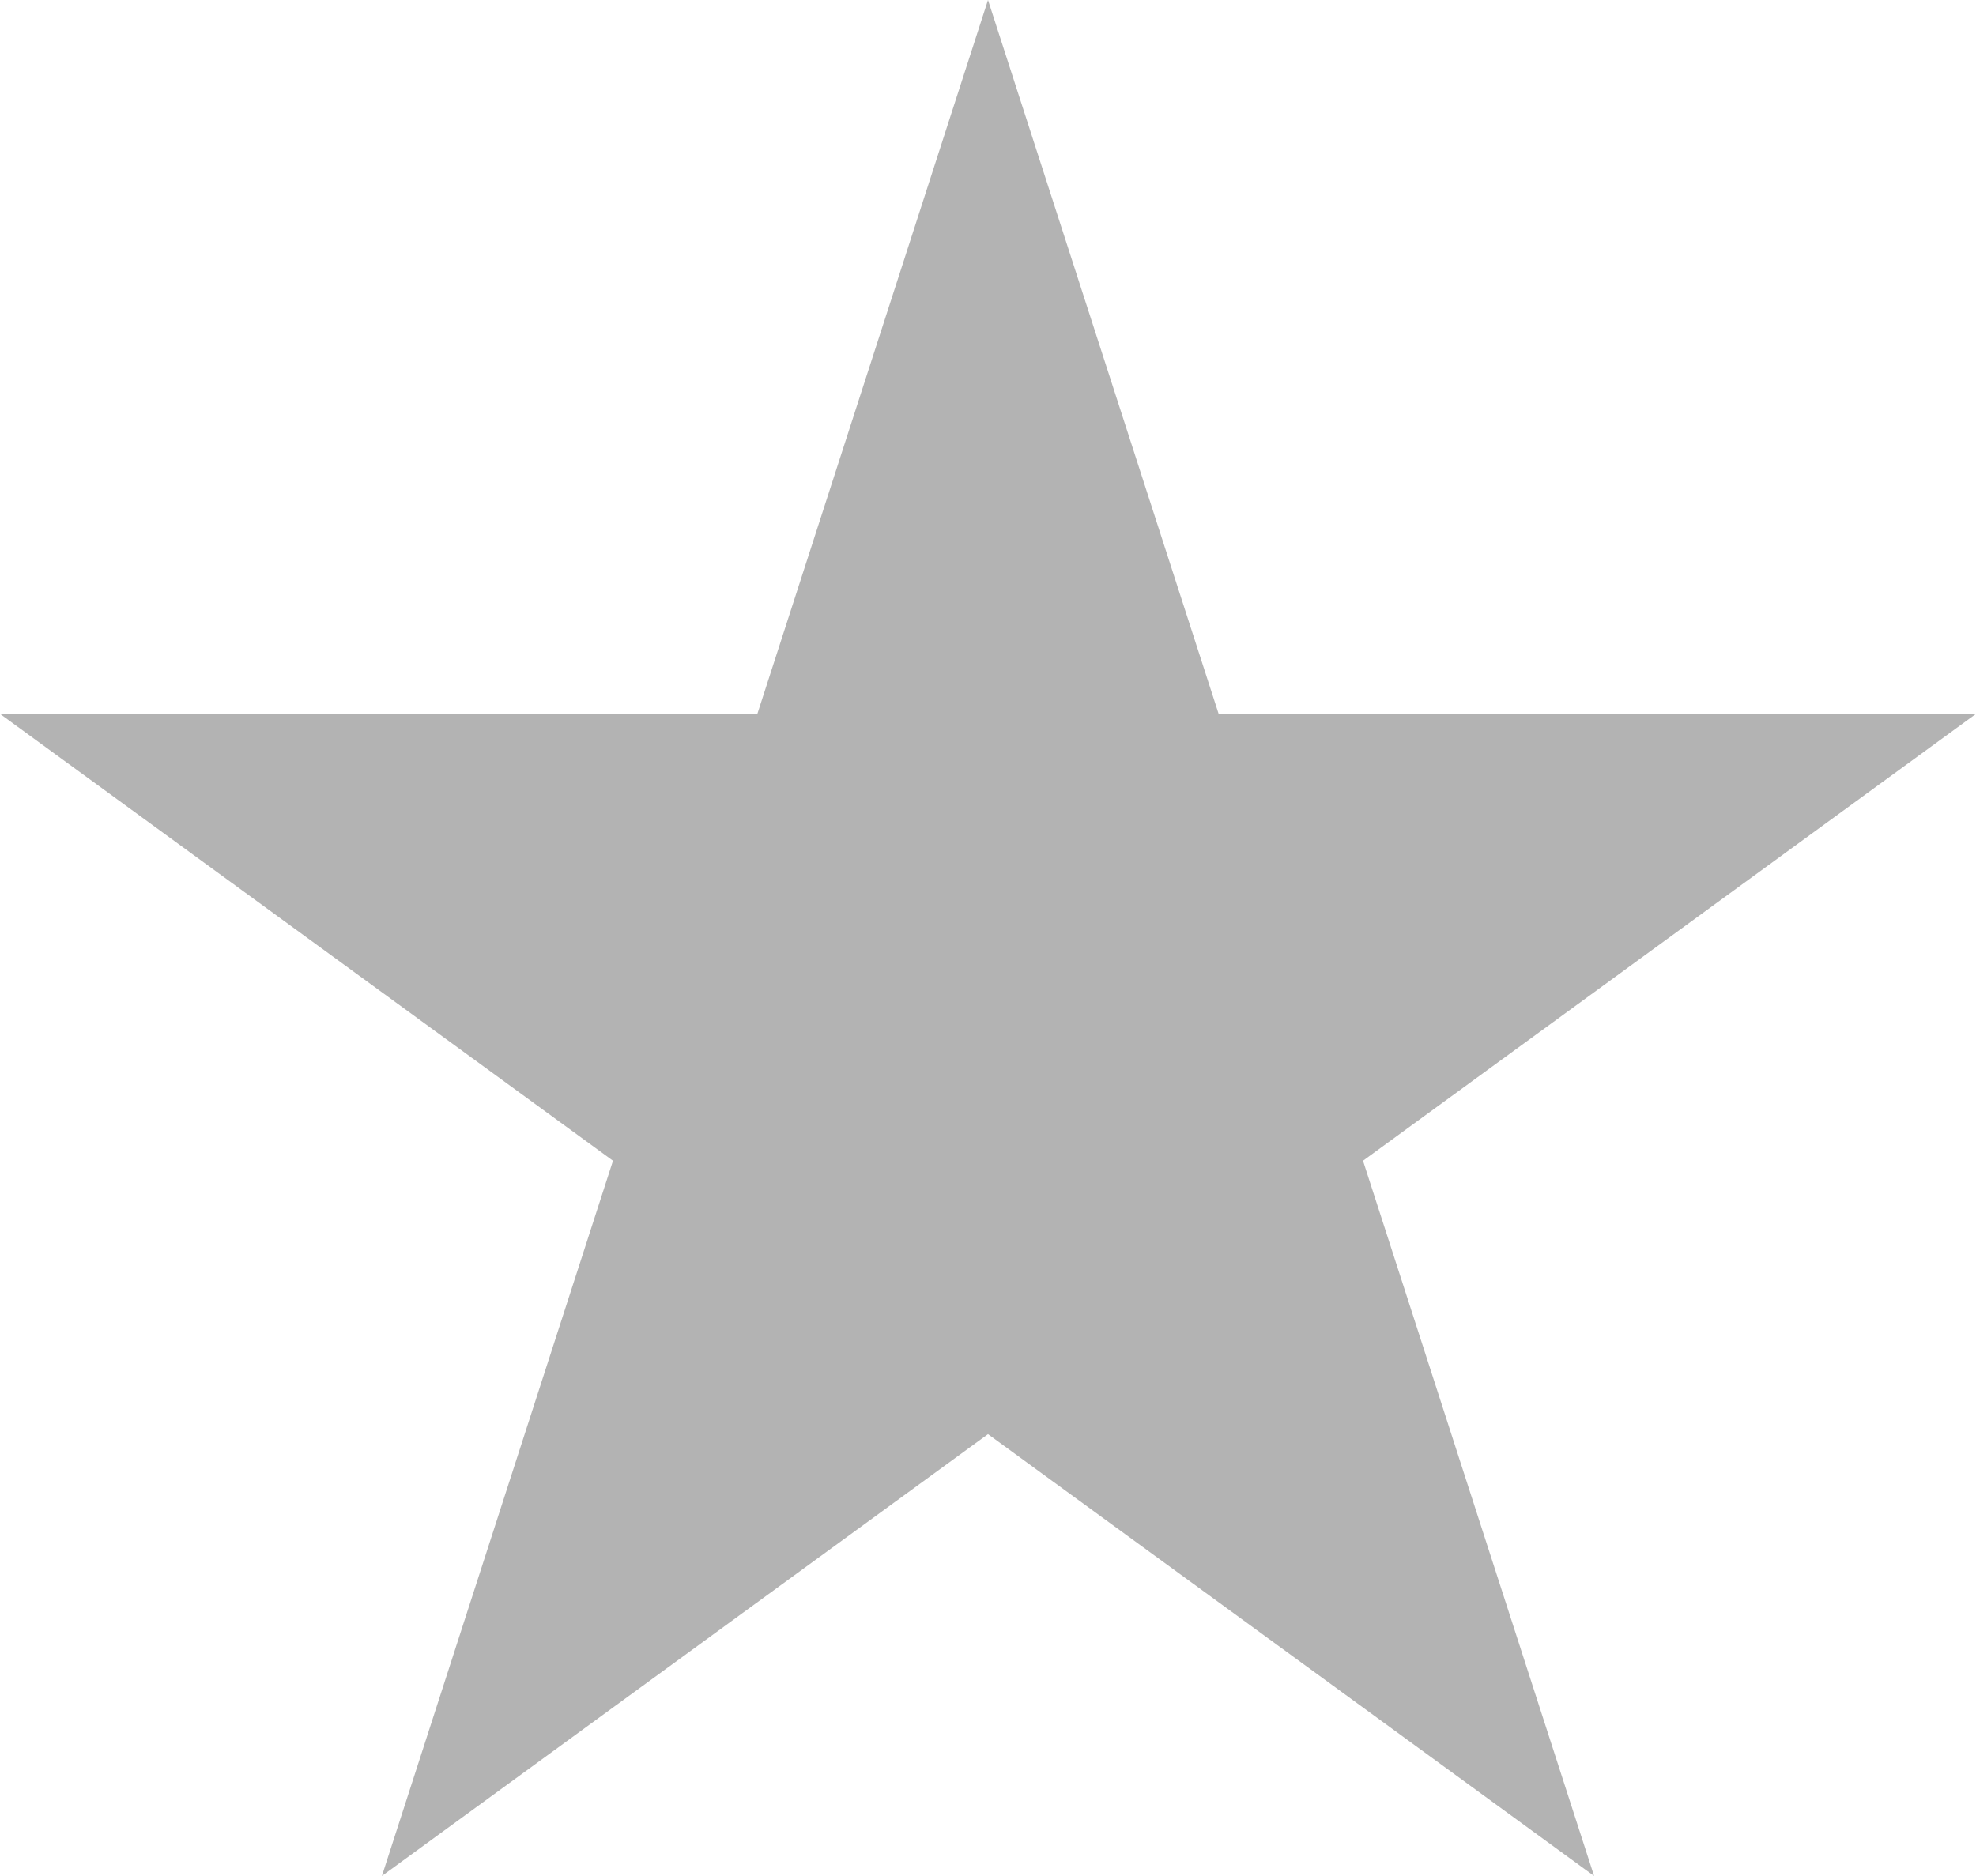 <?xml version="1.0" encoding="UTF-8" standalone="no"?>
<svg
   width="238"
   height="226"
   version="1.1"
   id="svg1"
   sodipodi:docname="Gold_Star.svg"
   inkscape:export-filename="Gold_Star (edits).svg"
   inkscape:export-xdpi="96"
   inkscape:export-ydpi="96"
   xmlns:inkscape="http://www.inkscape.org/namespaces/inkscape"
   xmlns:sodipodi="http://sodipodi.sourceforge.net/DTD/sodipodi-0.dtd"
   xmlns="http://www.w3.org/2000/svg"
   xmlns:svg="http://www.w3.org/2000/svg">
  <defs
     id="defs1">
    <clipPath
       clipPathUnits="userSpaceOnUse"
       id="clipPath3">
      <path
         fill="#f8d64e"
         d="M 48,234 121,8 194,234 2,94 h 238 z"
         id="path3" />
    </clipPath>
  </defs>
  <sodipodi:namedview
     id="namedview1"
     pagecolor="#ffffff"
     bordercolor="#999999"
     borderopacity="1"
     inkscape:showpageshadow="2"
     inkscape:pageopacity="0"
     inkscape:pagecheckerboard="0"
     inkscape:deskcolor="#d1d1d1">
    <inkscape:page
       x="0"
       y="0"
       width="238"
       height="226"
       id="page2"
       margin="0"
       bleed="0" />
  </sodipodi:namedview>
  <rect
     style="fill:#b3b3b3;stroke-width:0.682;stroke-linejoin:round"
     id="rect2"
     width="238"
     height="226"
     x="2"
     y="8"
     clip-path="url(#clipPath3)"
     transform="translate(-2,-8)" />
</svg>
